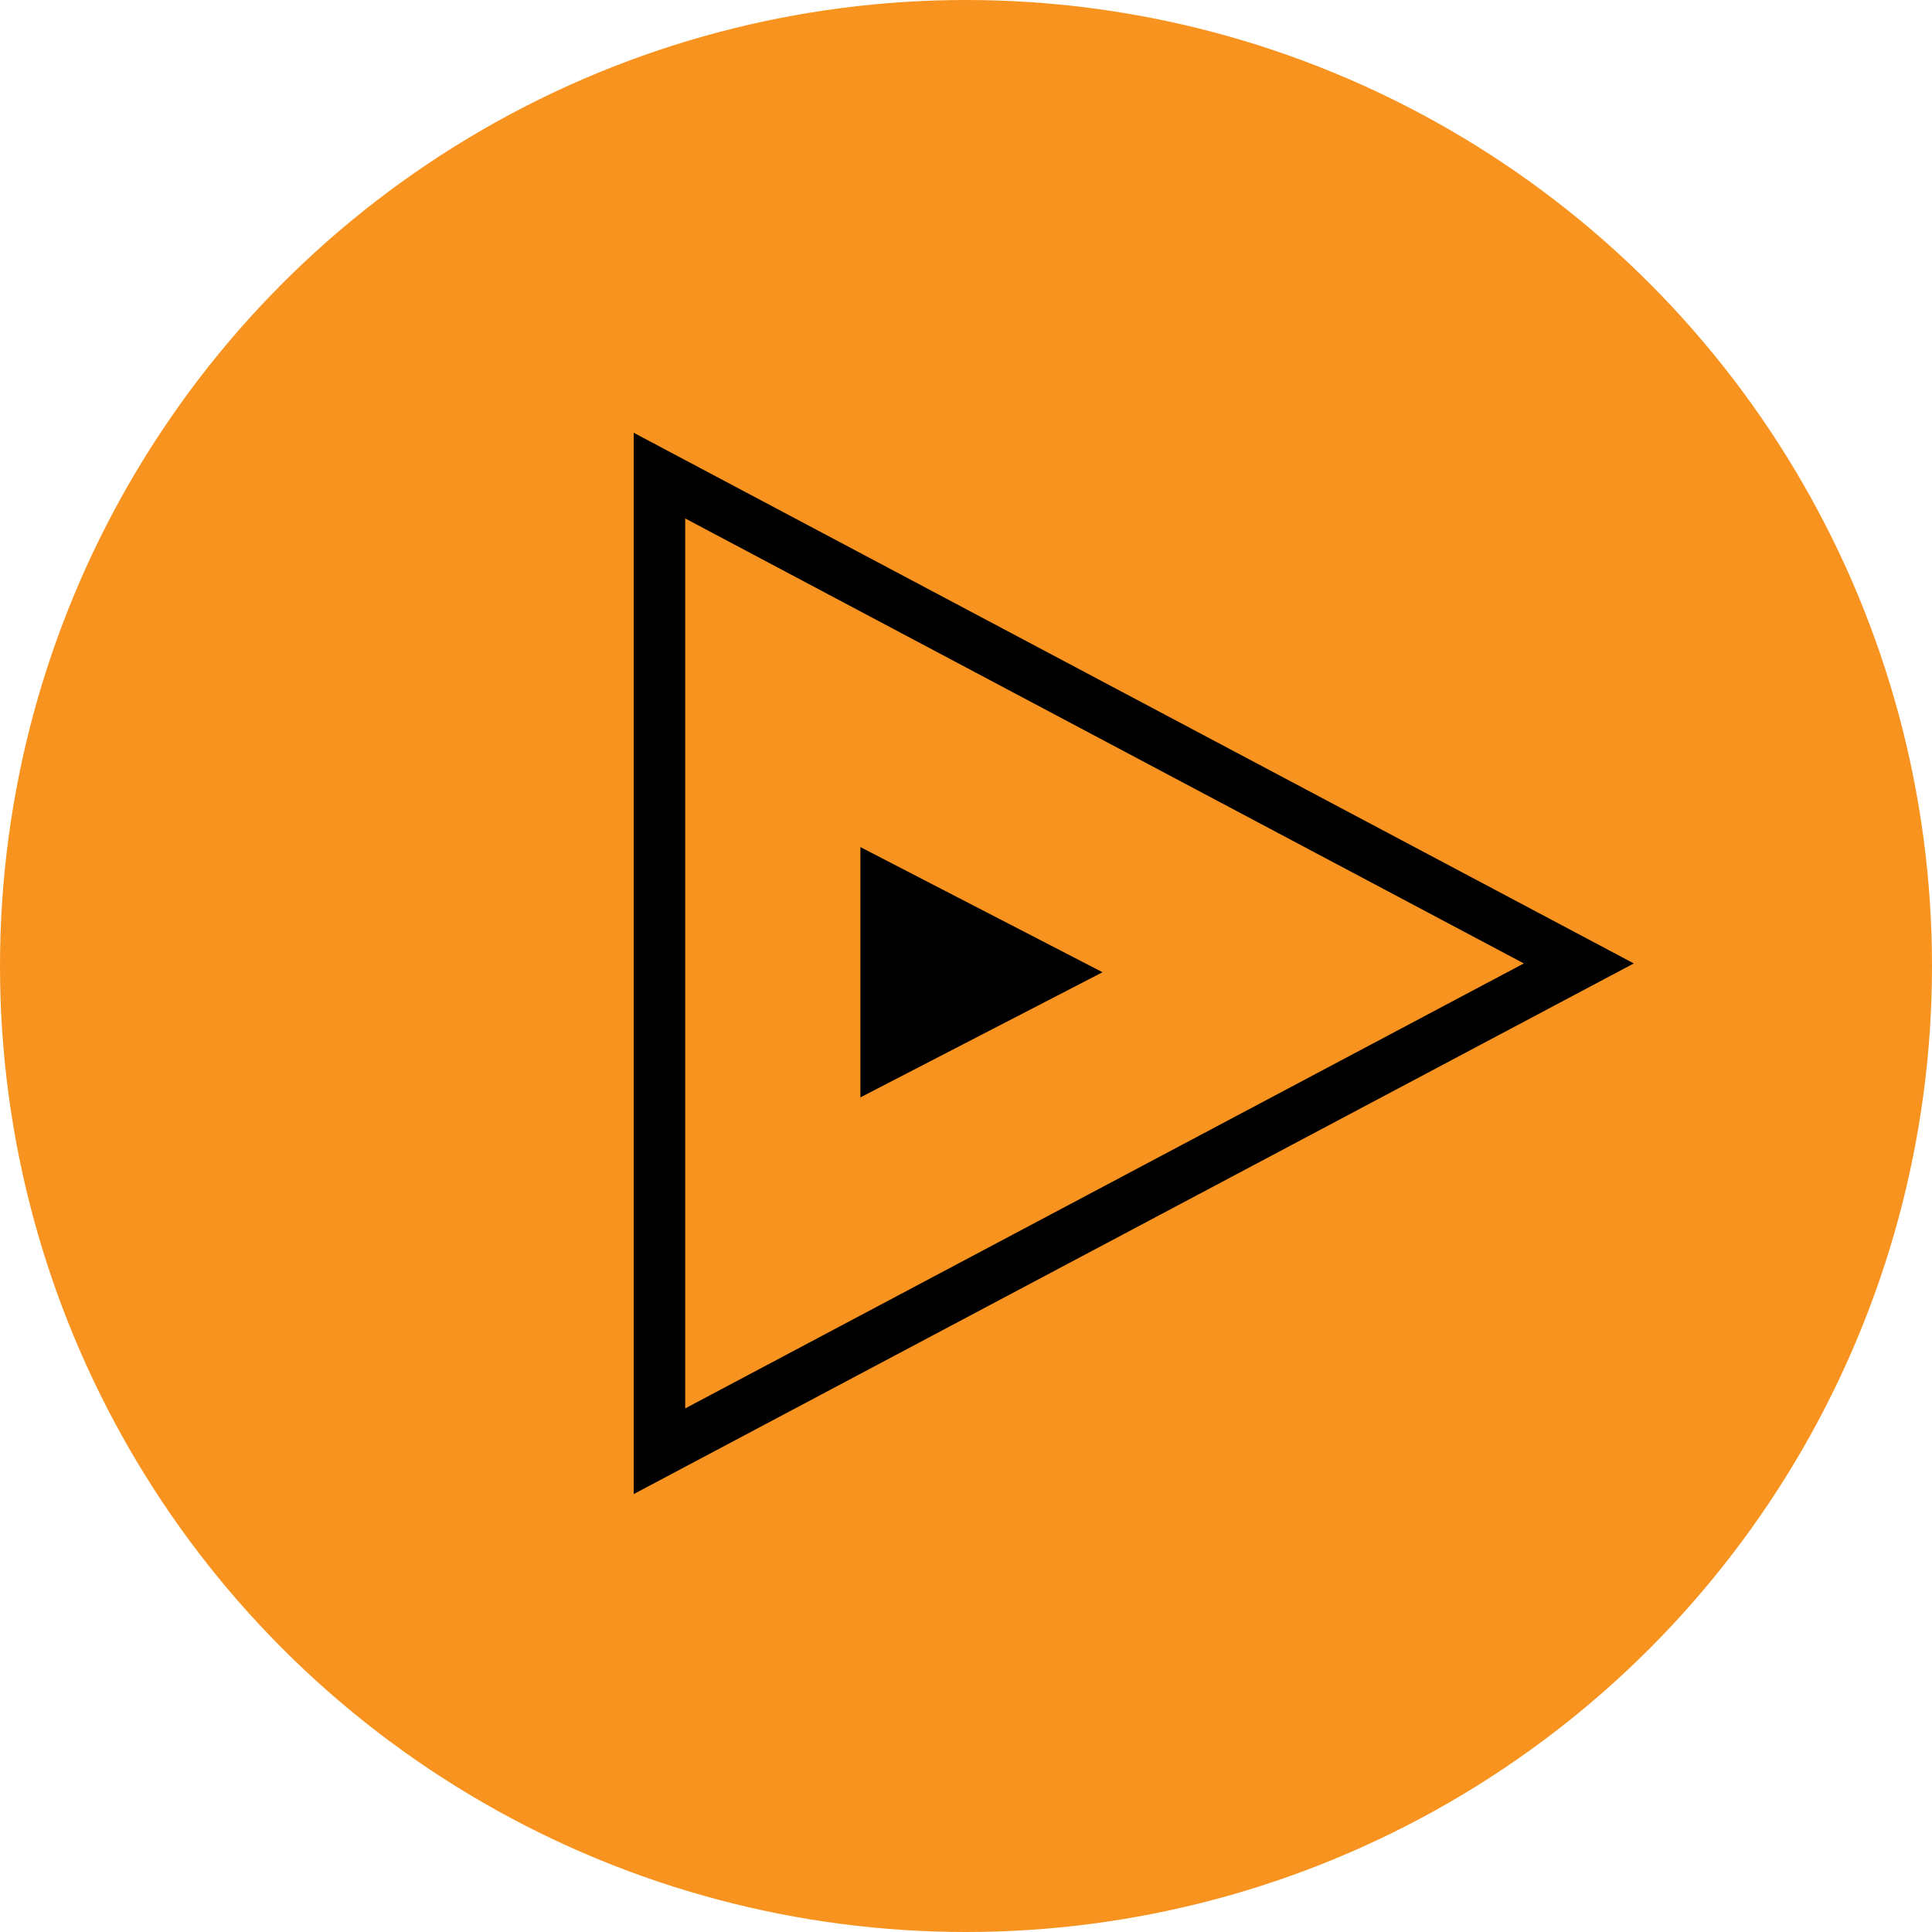 <svg xmlns="http://www.w3.org/2000/svg" viewBox="0 0 375 375"><defs><style>.cls-1{fill:#f7931e;}</style></defs><g id="Layer_1" data-name="Layer 1"><circle class="cls-1" cx="187.5" cy="187.5" r="187.5"/><path d="M133,100.63,295.78,187,133,273.37V100.63M123,84V290L317.12,187,123,84Z"/><polygon points="167 164.42 167 213 214 188.71 167 164.42 167 164.42"/></g></svg>